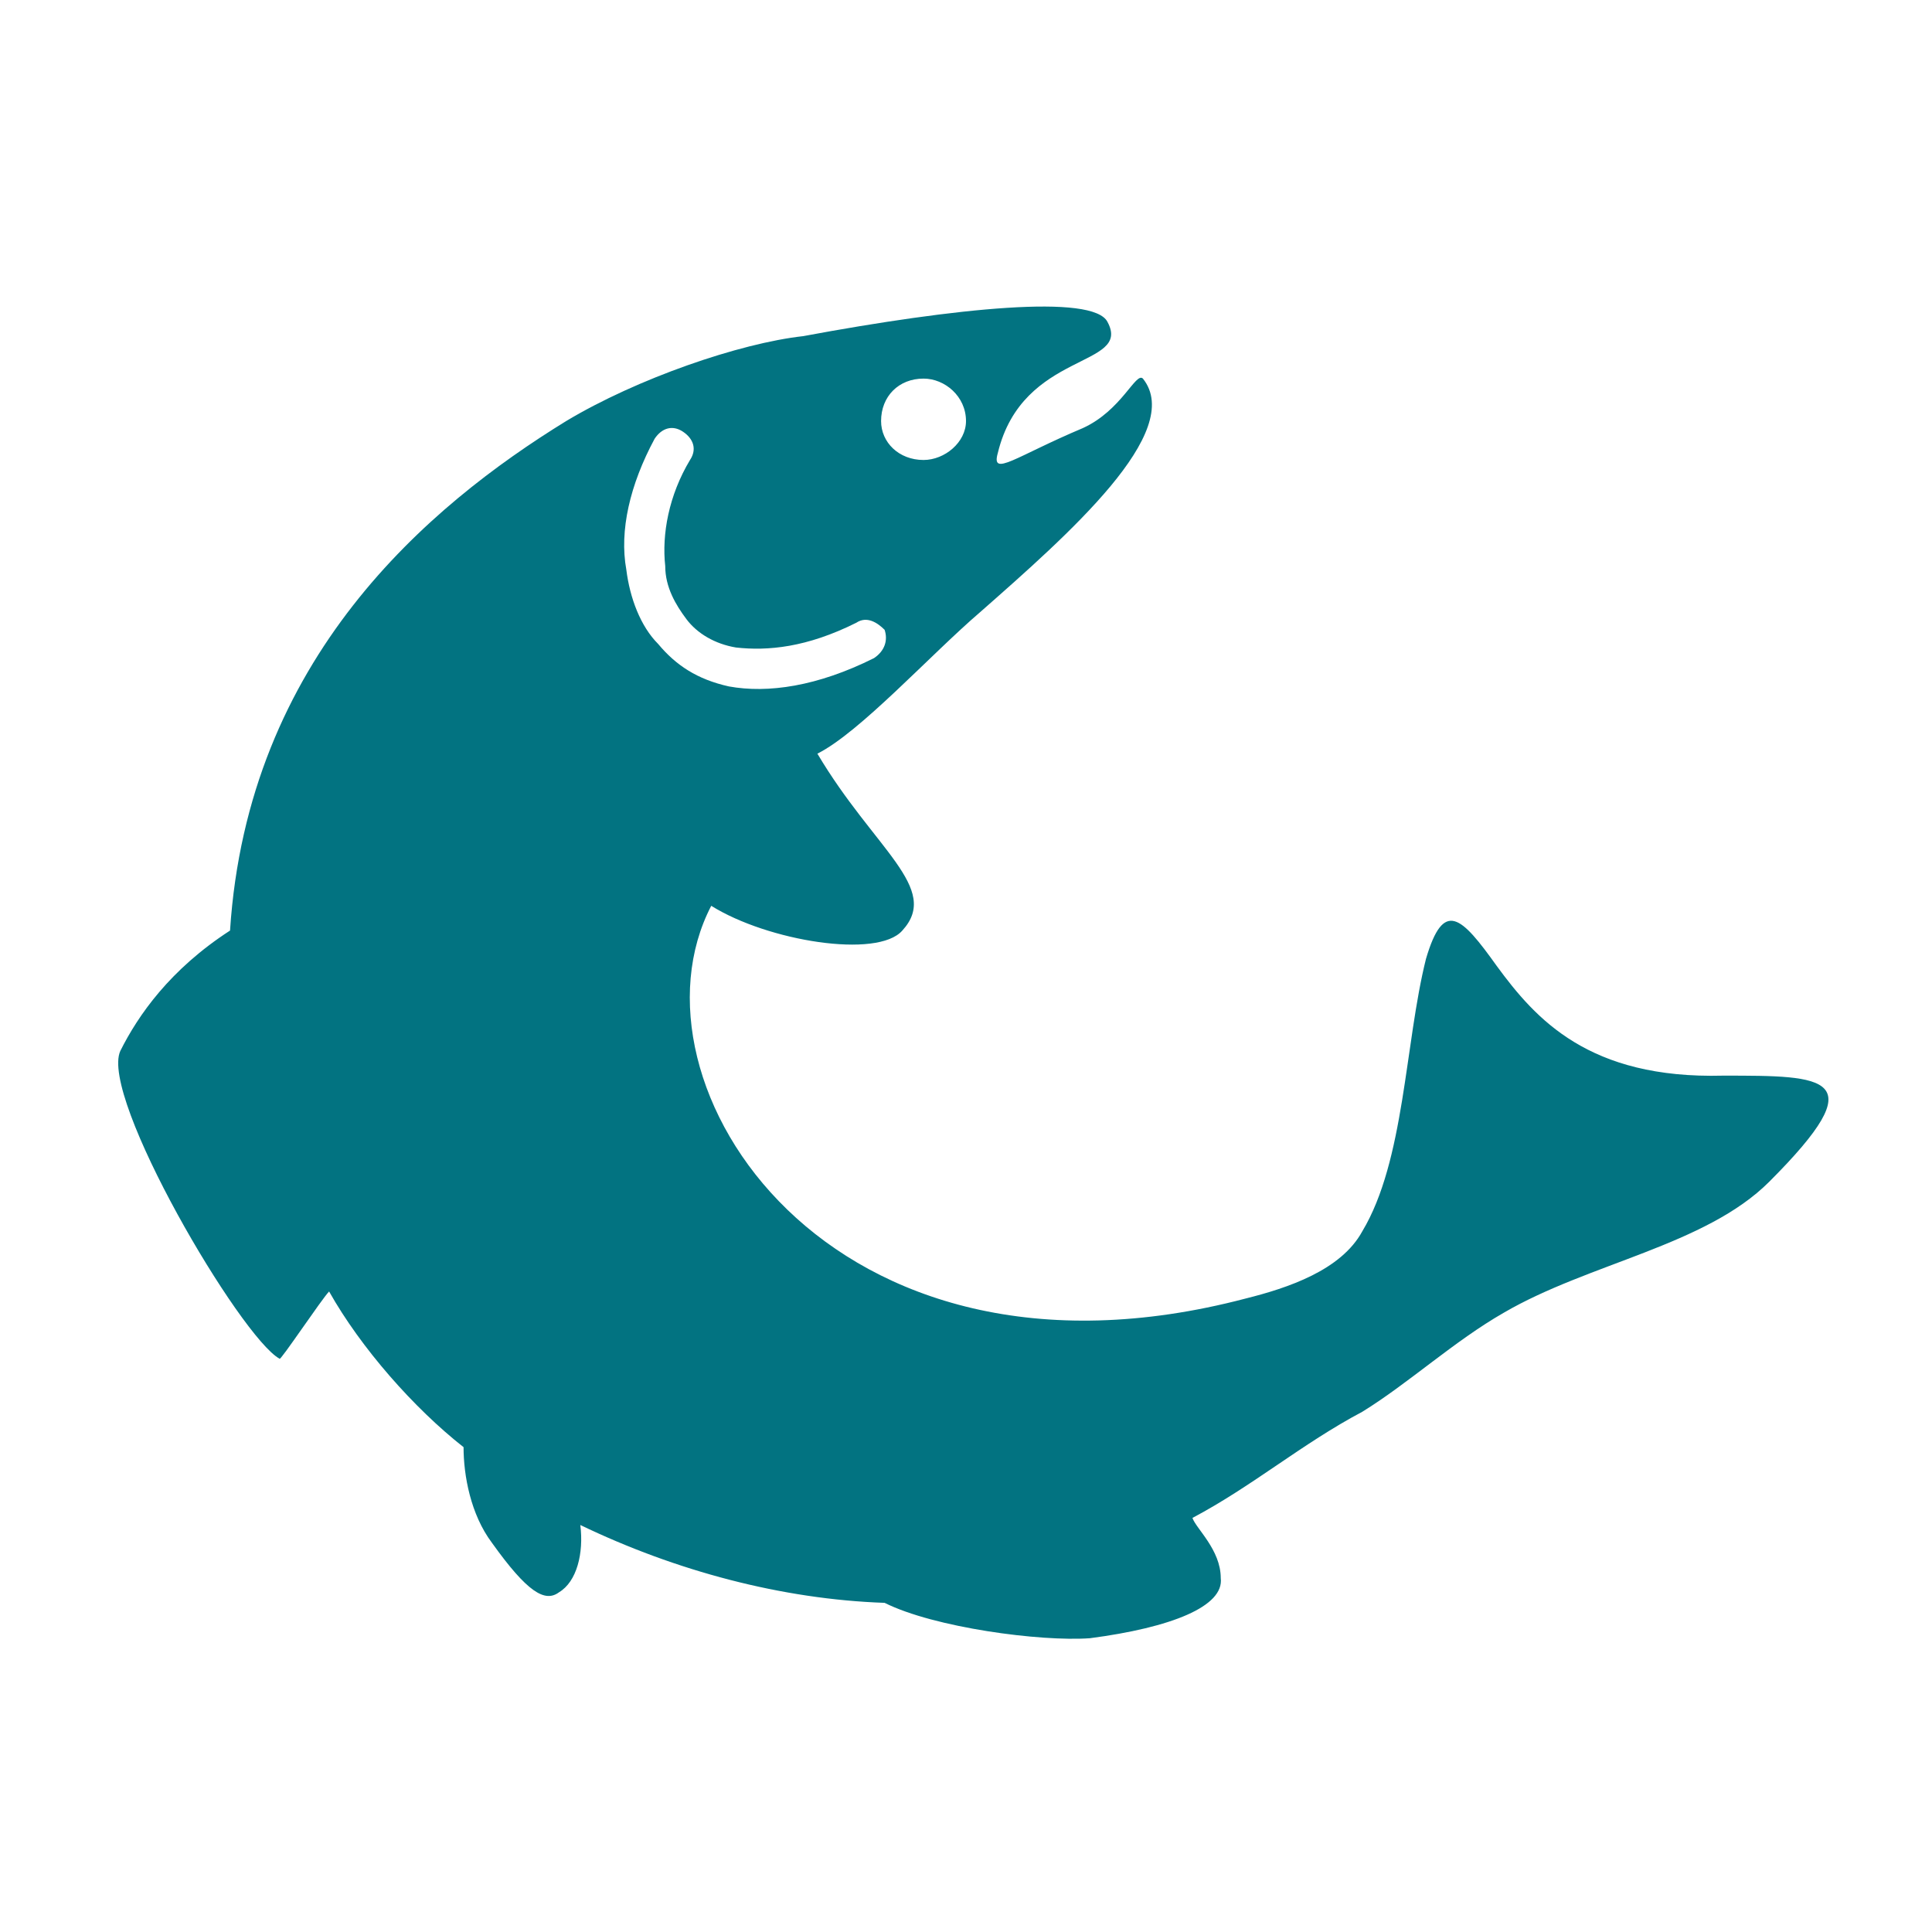 <?xml version="1.0" encoding="UTF-8"?>
<!DOCTYPE svg PUBLIC "-//W3C//DTD SVG 1.1//EN" "http://www.w3.org/Graphics/SVG/1.1/DTD/svg11.dtd">
<!-- Creator: CorelDRAW X8 -->
<svg xmlns="http://www.w3.org/2000/svg" xml:space="preserve" width="21.167mm" height="21.166mm" version="1.1" style="shape-rendering:geometricPrecision; text-rendering:geometricPrecision; image-rendering:optimizeQuality; fill-rule:evenodd; clip-rule:evenodd"
viewBox="0 0 546 546"
 xmlns:xlink="http://www.w3.org/1999/xlink">
 <defs>
  <style type="text/css">
   <![CDATA[
    .fil0 {fill:none}
    .fil1 {fill:#027381}
   ]]>
  </style>
 </defs>
 <g id="Layer_x0020_1">
  <g id="_801972240">
   <polygon class="fil0" points="0,546 546,546 546,0 0,0 "/>
   <path class="fil1" d="M164 431c1,8 -1,16 -6,19 -4,3 -9,0 -19,-14 -6,-8 -8,-19 -8,-27 -14,-11 -29,-28 -38,-44 -2,2 -14,20 -14,19 -11,-6 -51,-74 -45,-87 5,-10 14,-23 31,-34 5,-77 56,-120 95,-144 20,-12 49,-22 67,-24 43,-8 82,-12 86,-4 7,13 -24,8 -31,37 -2,7 5,1 24,-7 11,-5 15,-16 17,-14 12,15 -21,44 -46,66 -14,12 -34,34 -46,40 16,27 35,38 24,50 -7,8 -38,3 -54,-7 -26,50 33,142 151,111 12,-3 27,-8 33,-19 12,-20 12,-53 18,-77 5,-17 10,-12 20,2 11,15 26,32 64,31 29,0 43,0 13,30 -18,18 -51,23 -75,37 -14,8 -27,20 -40,28 -17,9 -31,21 -48,30 1,3 8,9 8,17 1,8 -14,14 -37,17 -14,1 -44,-3 -58,-10 -29,-1 -59,-9 -86,-22l0 0zm21 -307c-7,13 -10,26 -8,37 1,8 4,16 9,21 5,6 11,10 20,12 11,2 25,0 41,-8 3,-2 4,-5 3,-8 -2,-2 -5,-4 -8,-2 -14,7 -25,8 -34,7 -6,-1 -11,-4 -14,-8 -3,-4 -6,-9 -6,-15 -1,-9 1,-20 7,-30 2,-3 1,-6 -2,-8 -3,-2 -6,-1 -8,2l0 0zm76 -17c-7,0 -12,5 -12,12 0,6 5,11 12,11 6,0 12,-5 12,-11 0,-7 -6,-12 -12,-12z"/>
  </g>
 </g>
</svg>
